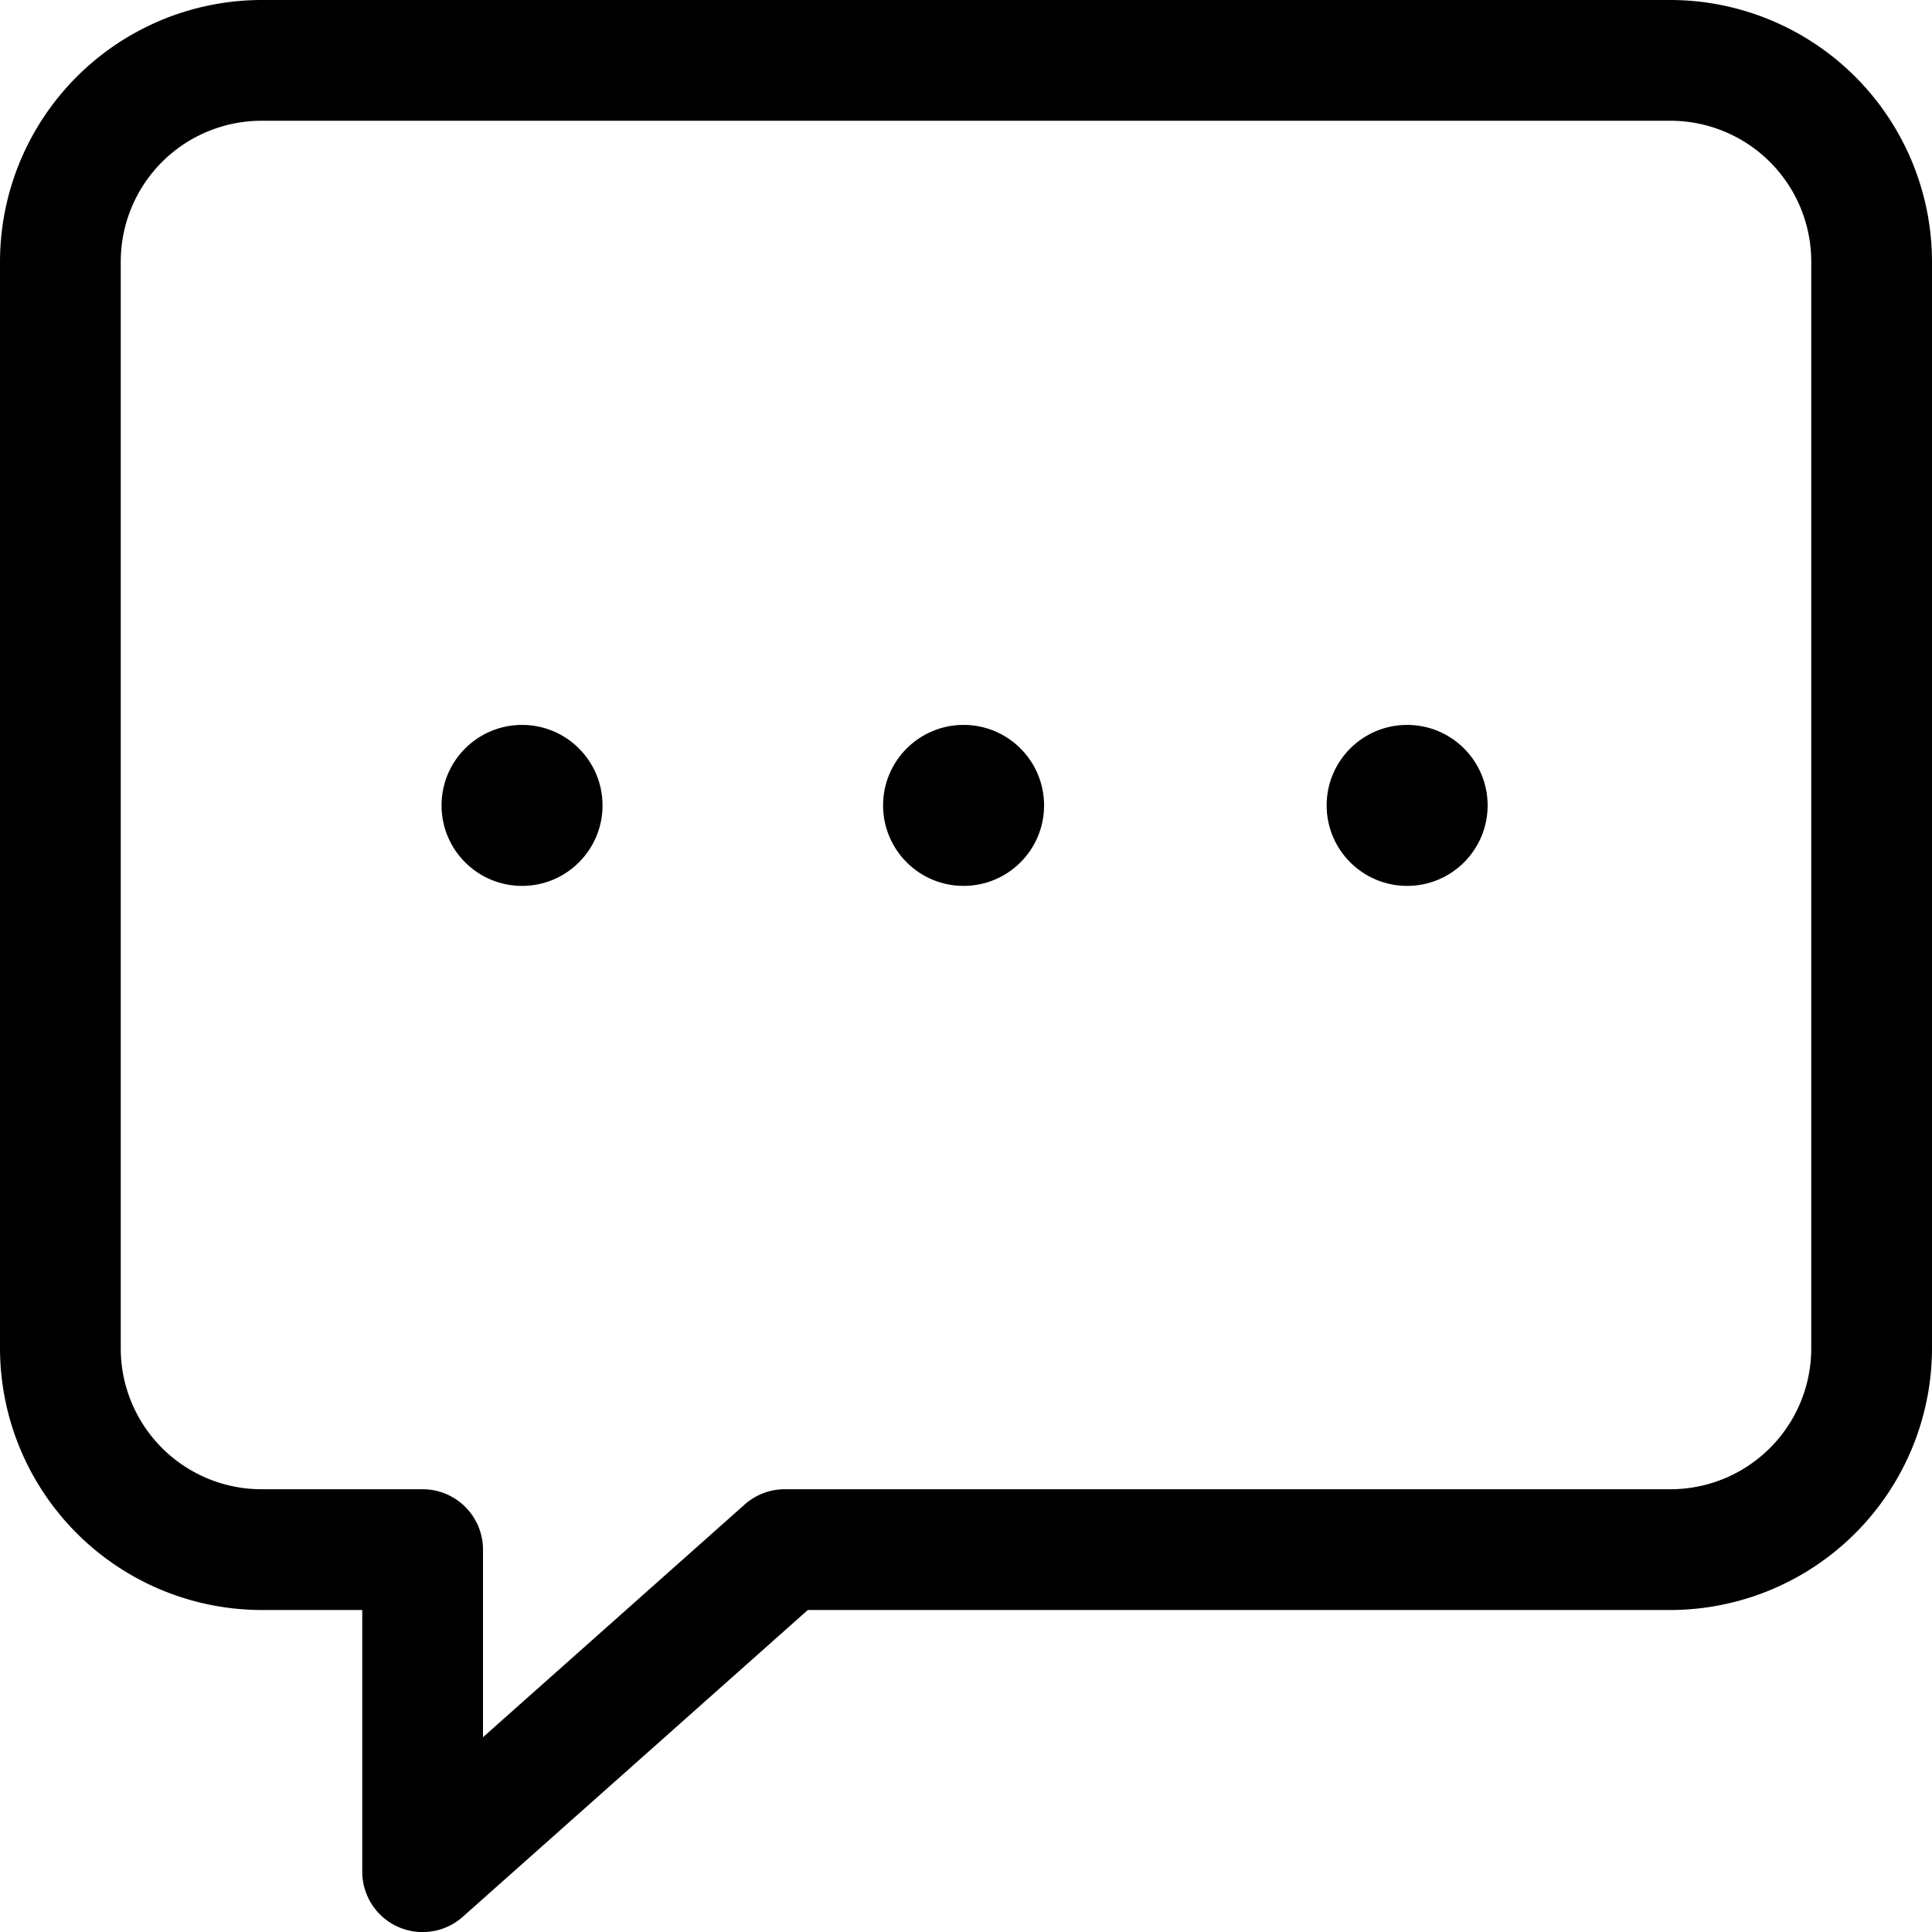 <svg xmlns="http://www.w3.org/2000/svg" viewBox="0 0 48 48"><defs/><path d="M41.5,0H6.5A6.51,6.51,0,0,0,0,6.5v27A6.51,6.51,0,0,0,6.5,40H9v6.5a1.5,1.5,0,0,0,2.5,1.12L20.07,40H41.5A6.51,6.51,0,0,0,48,33.5V6.5A6.51,6.51,0,0,0,41.5,0ZM45,33.5A3.5,3.5,0,0,1,41.5,37h-22a1.5,1.5,0,0,0-1,.38L12,43.16V38.5A1.5,1.5,0,0,0,10.5,37h-4A3.5,3.5,0,0,1,3,33.5V6.5A3.5,3.5,0,0,1,6.5,3h35A3.5,3.5,0,0,1,45,6.5Z"/><circle cx="12.97" cy="20.01" r="2"/><circle cx="23.94" cy="20.01" r="2"/><circle cx="34.96" cy="20.01" r="2"/></svg>
